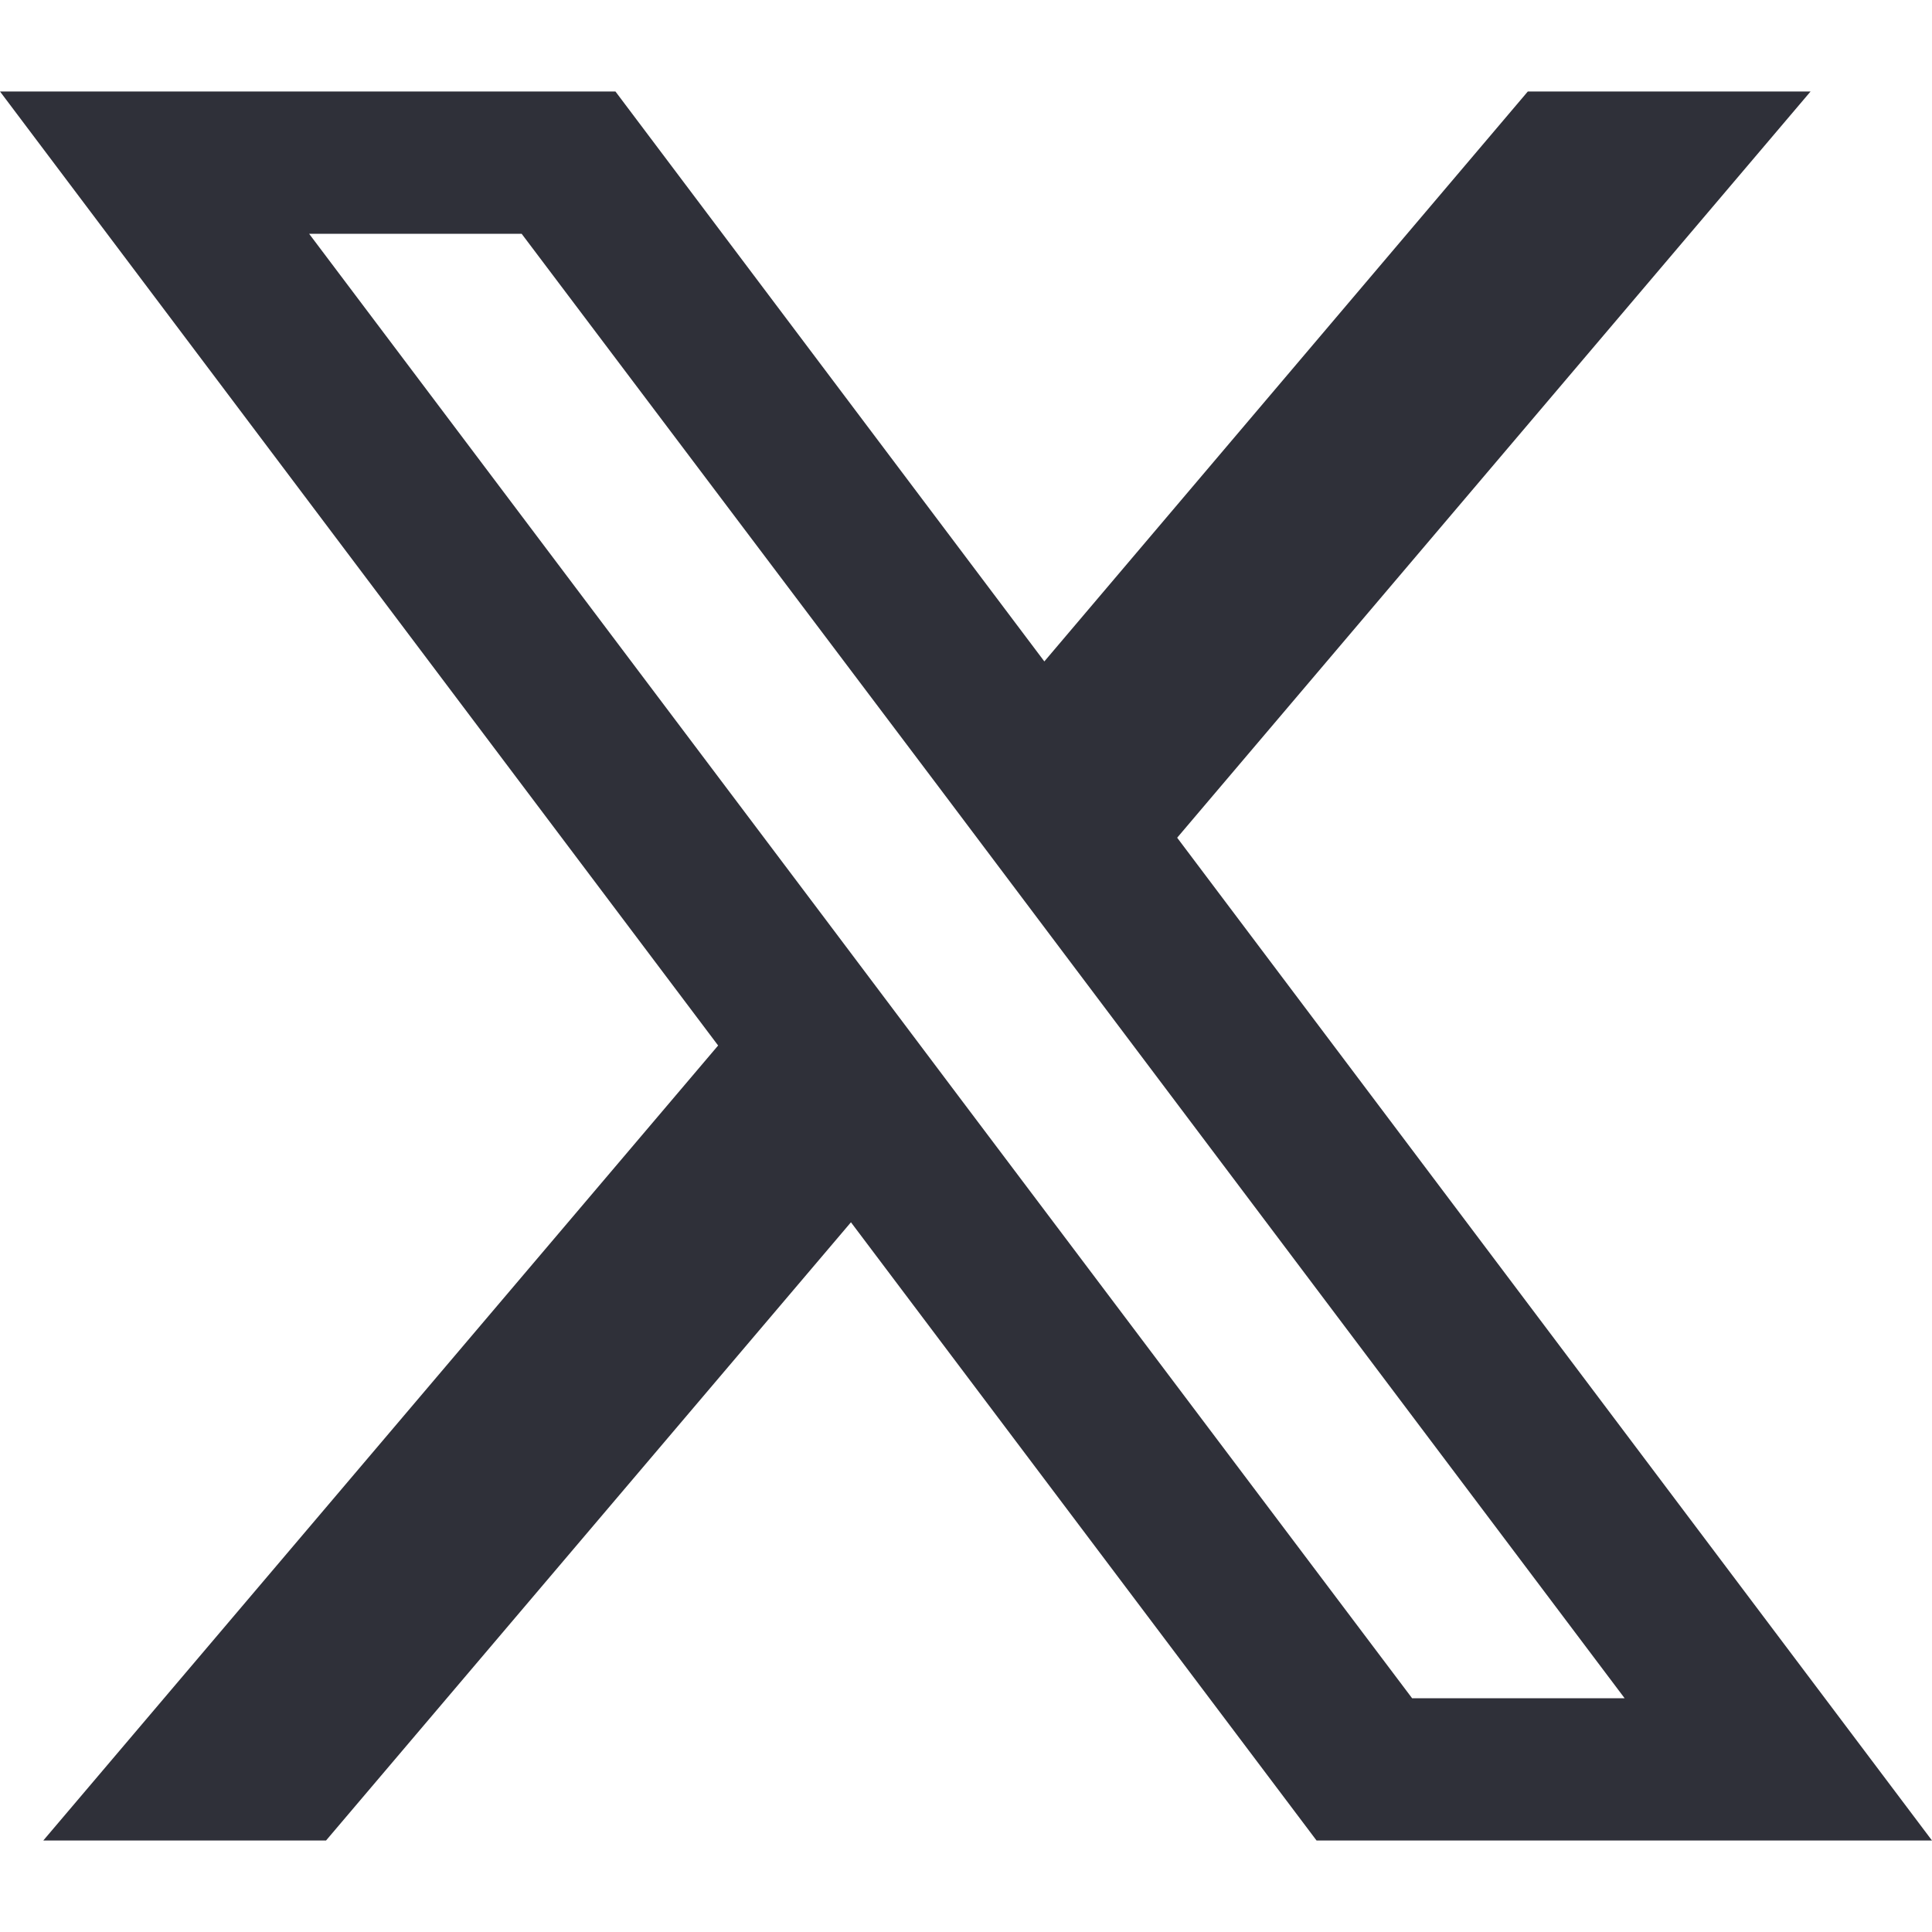 <svg xmlns="http://www.w3.org/2000/svg" width="20" height="20" fill="none" viewBox="0 0 20 20">
  <path fill="#2F3039" d="M12.186 8.672 18.743.947h-2.927l-5.005 5.9-4.44-5.9H0l7.434 9.876-6.986 8.23h2.927l5.434-6.4 4.82 6.4H20L12.186 8.672Zm-2.267 2.671L8.544 9.515 3.2 2.42h2.2l4.312 5.719 1.375 1.828 5.731 7.613h-2.2l-4.699-6.237Z"/>
</svg>
